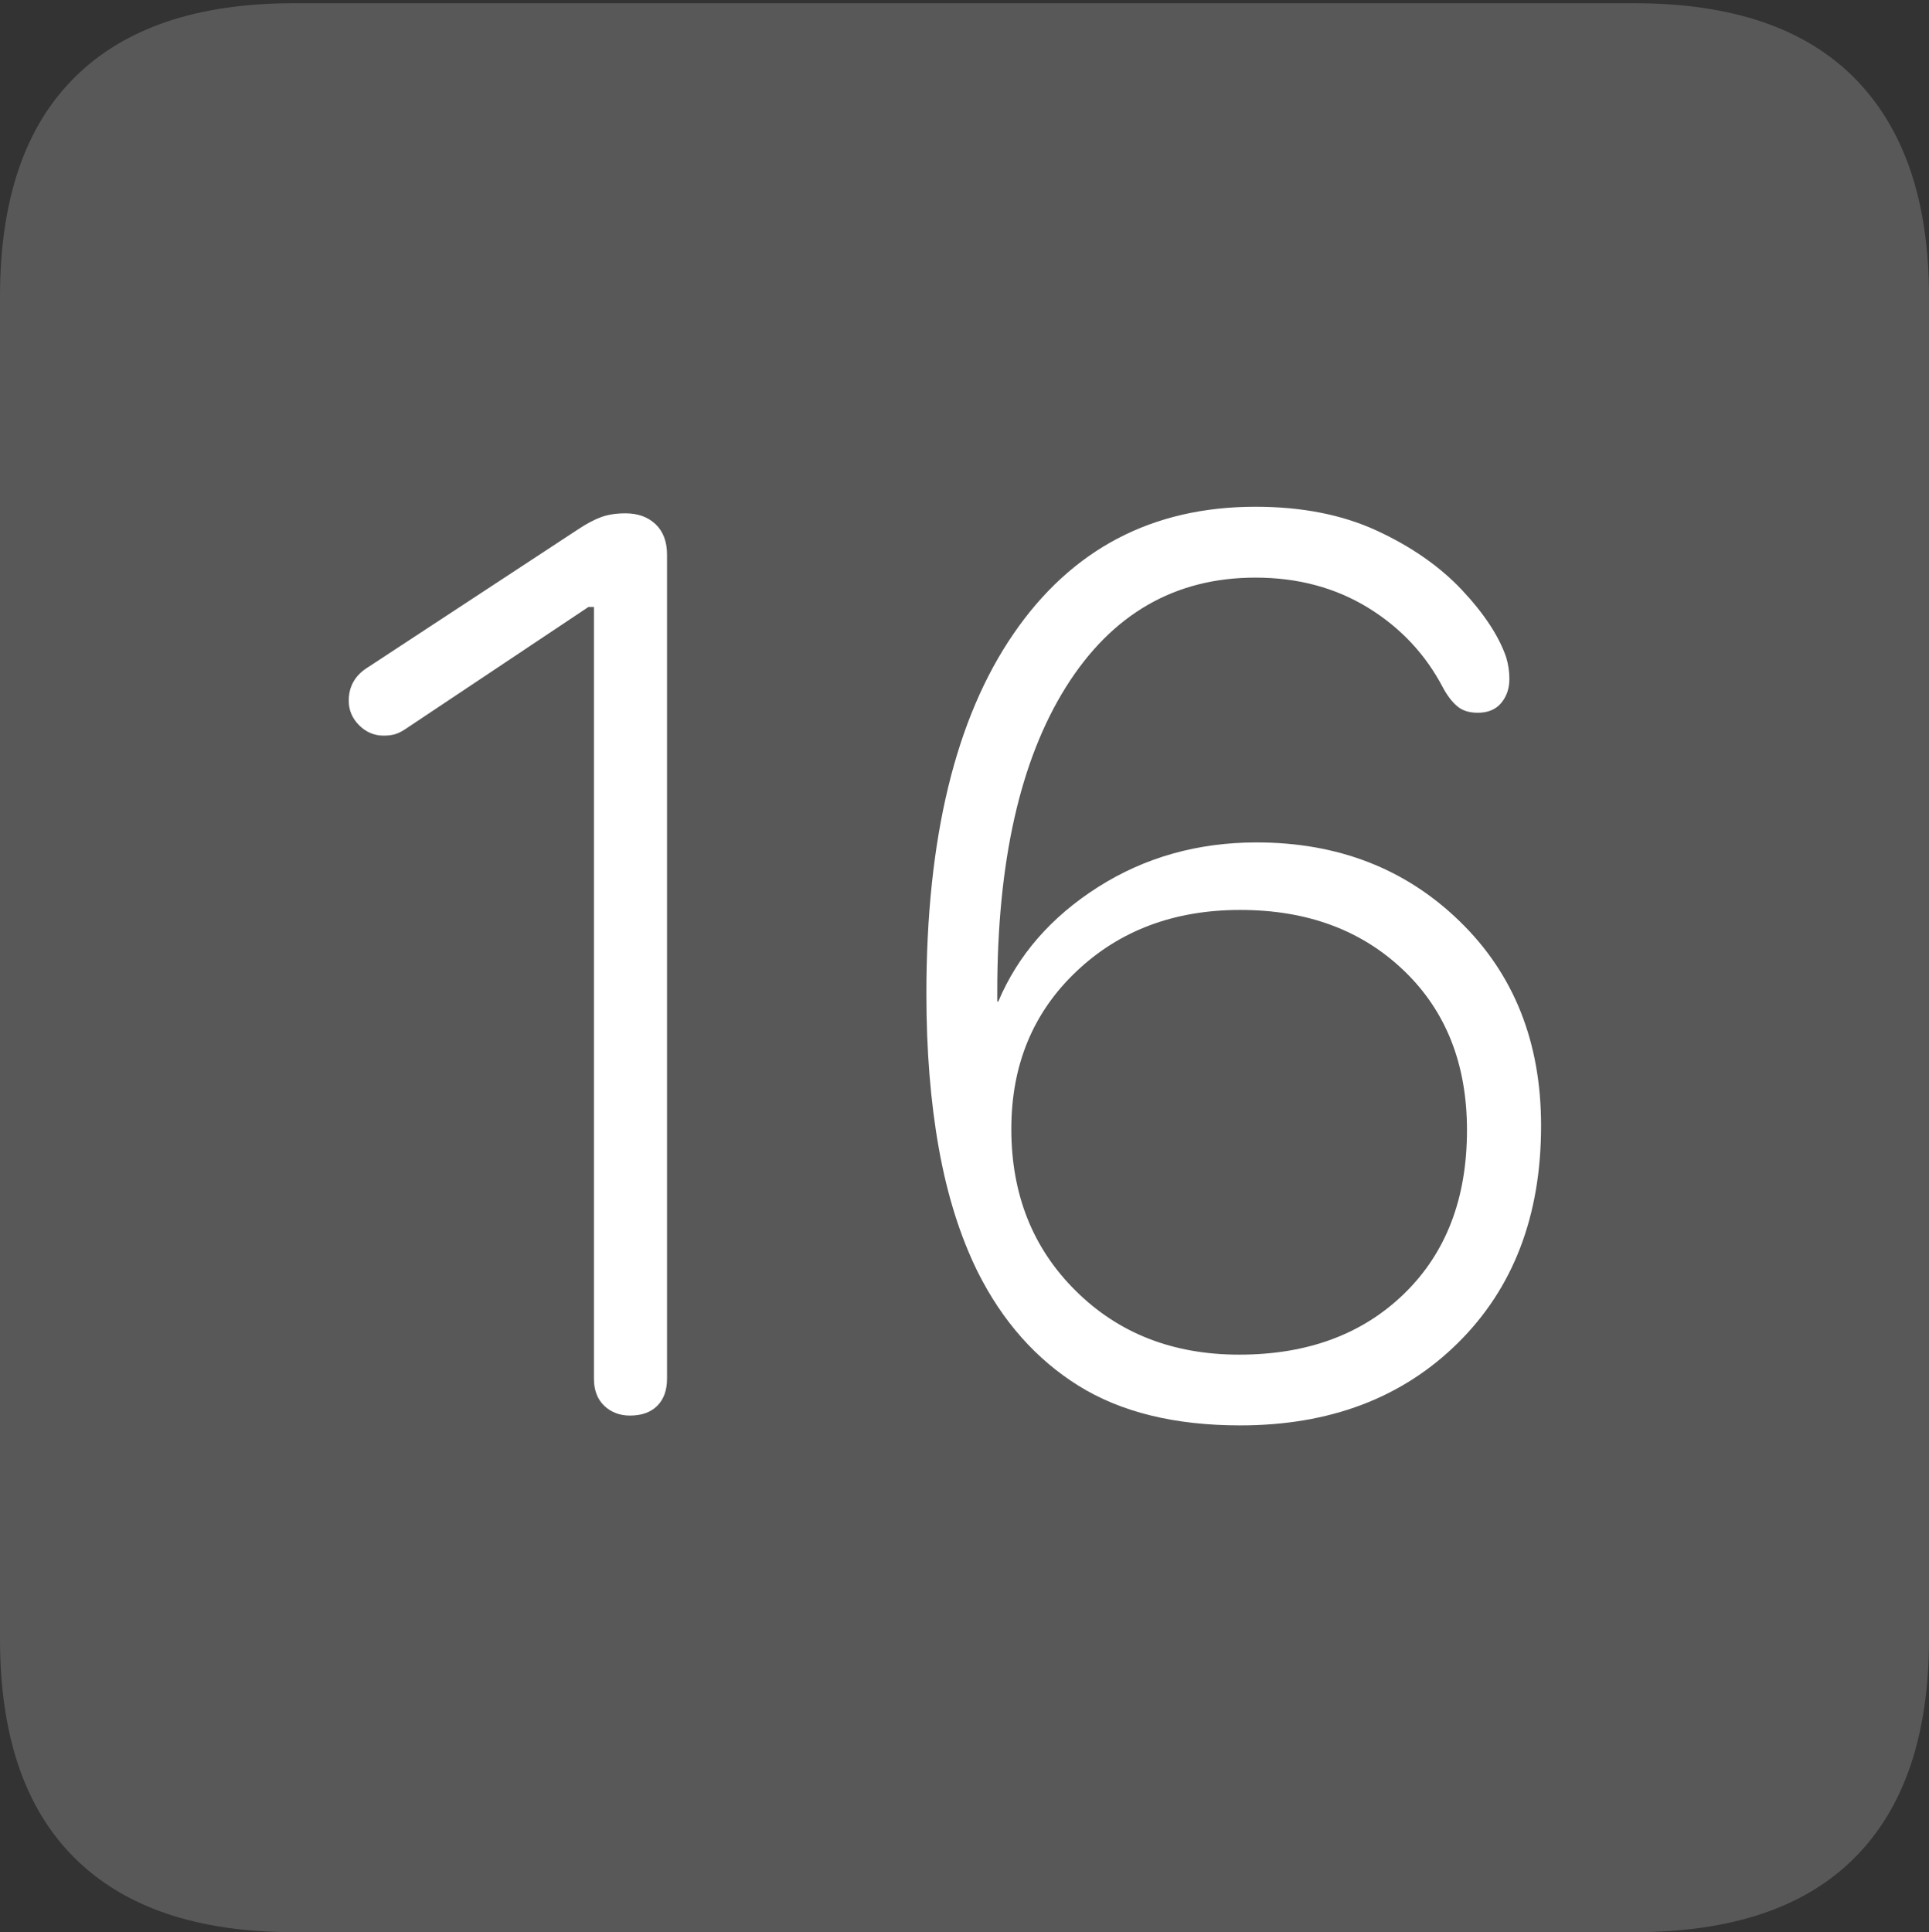 <?xml version="1.0" encoding="UTF-8"?>
<!--Generator: Apple Native CoreSVG 175-->
<!DOCTYPE svg
PUBLIC "-//W3C//DTD SVG 1.1//EN"
       "http://www.w3.org/Graphics/SVG/1.1/DTD/svg11.dtd">
<svg version="1.1" xmlns="http://www.w3.org/2000/svg" xmlns:xlink="http://www.w3.org/1999/xlink" width="17.285" height="17.314">
 <rect width="100%" height="100%" fill="#333333" stroke="none"/>
 <g>
  <rect height="17.314" opacity="0" width="17.285" x="0" y="0"/>
  <path d="M2.627 17.314L14.648 17.314Q15.957 17.314 16.621 16.645Q17.285 15.977 17.285 14.688L17.285 2.656Q17.285 1.377 16.621 0.703Q15.957 0.029 14.648 0.029L2.627 0.029Q1.338 0.029 0.669 0.693Q0 1.357 0 2.656L0 14.688Q0 15.986 0.669 16.65Q1.338 17.314 2.627 17.314Z" fill="rgba(255,255,255,0.18)"/>
  <path d="M5.645 12.685Q5.508 12.685 5.415 12.598Q5.322 12.51 5.322 12.354L5.322 5.439L5.273 5.439L3.633 6.533Q3.574 6.572 3.53 6.582Q3.486 6.592 3.438 6.592Q3.311 6.592 3.218 6.499Q3.125 6.406 3.125 6.279Q3.125 6.084 3.301 5.977L5.176 4.746Q5.293 4.668 5.386 4.634Q5.479 4.6 5.605 4.6Q5.771 4.6 5.874 4.697Q5.977 4.795 5.977 4.971L5.977 12.354Q5.977 12.51 5.889 12.598Q5.801 12.685 5.645 12.685ZM11.113 12.773Q10.234 12.773 9.663 12.417Q9.092 12.06 8.76 11.396Q8.525 10.918 8.413 10.293Q8.301 9.668 8.301 8.906Q8.301 6.816 9.082 5.679Q9.863 4.541 11.25 4.541Q11.875 4.541 12.339 4.756Q12.803 4.971 13.101 5.288Q13.398 5.605 13.496 5.889Q13.525 5.986 13.525 6.084Q13.525 6.211 13.452 6.299Q13.379 6.387 13.242 6.387Q13.125 6.387 13.057 6.328Q12.988 6.27 12.93 6.162Q12.695 5.713 12.256 5.444Q11.816 5.176 11.25 5.176Q10.166 5.176 9.551 6.157Q8.936 7.139 8.936 8.887Q8.936 8.906 8.936 8.931Q8.936 8.955 8.936 8.975L8.945 8.975Q9.209 8.35 9.839 7.949Q10.469 7.549 11.26 7.549Q12.354 7.549 13.081 8.257Q13.809 8.965 13.809 10.088Q13.809 11.299 13.062 12.036Q12.315 12.773 11.113 12.773ZM11.104 12.139Q12.021 12.139 12.583 11.592Q13.145 11.045 13.145 10.127Q13.145 9.238 12.578 8.696Q12.012 8.154 11.113 8.154Q10.225 8.154 9.644 8.706Q9.062 9.258 9.062 10.117Q9.062 10.996 9.639 11.567Q10.215 12.139 11.104 12.139Z" fill="#ffffff"/>
 </g>
</svg>
